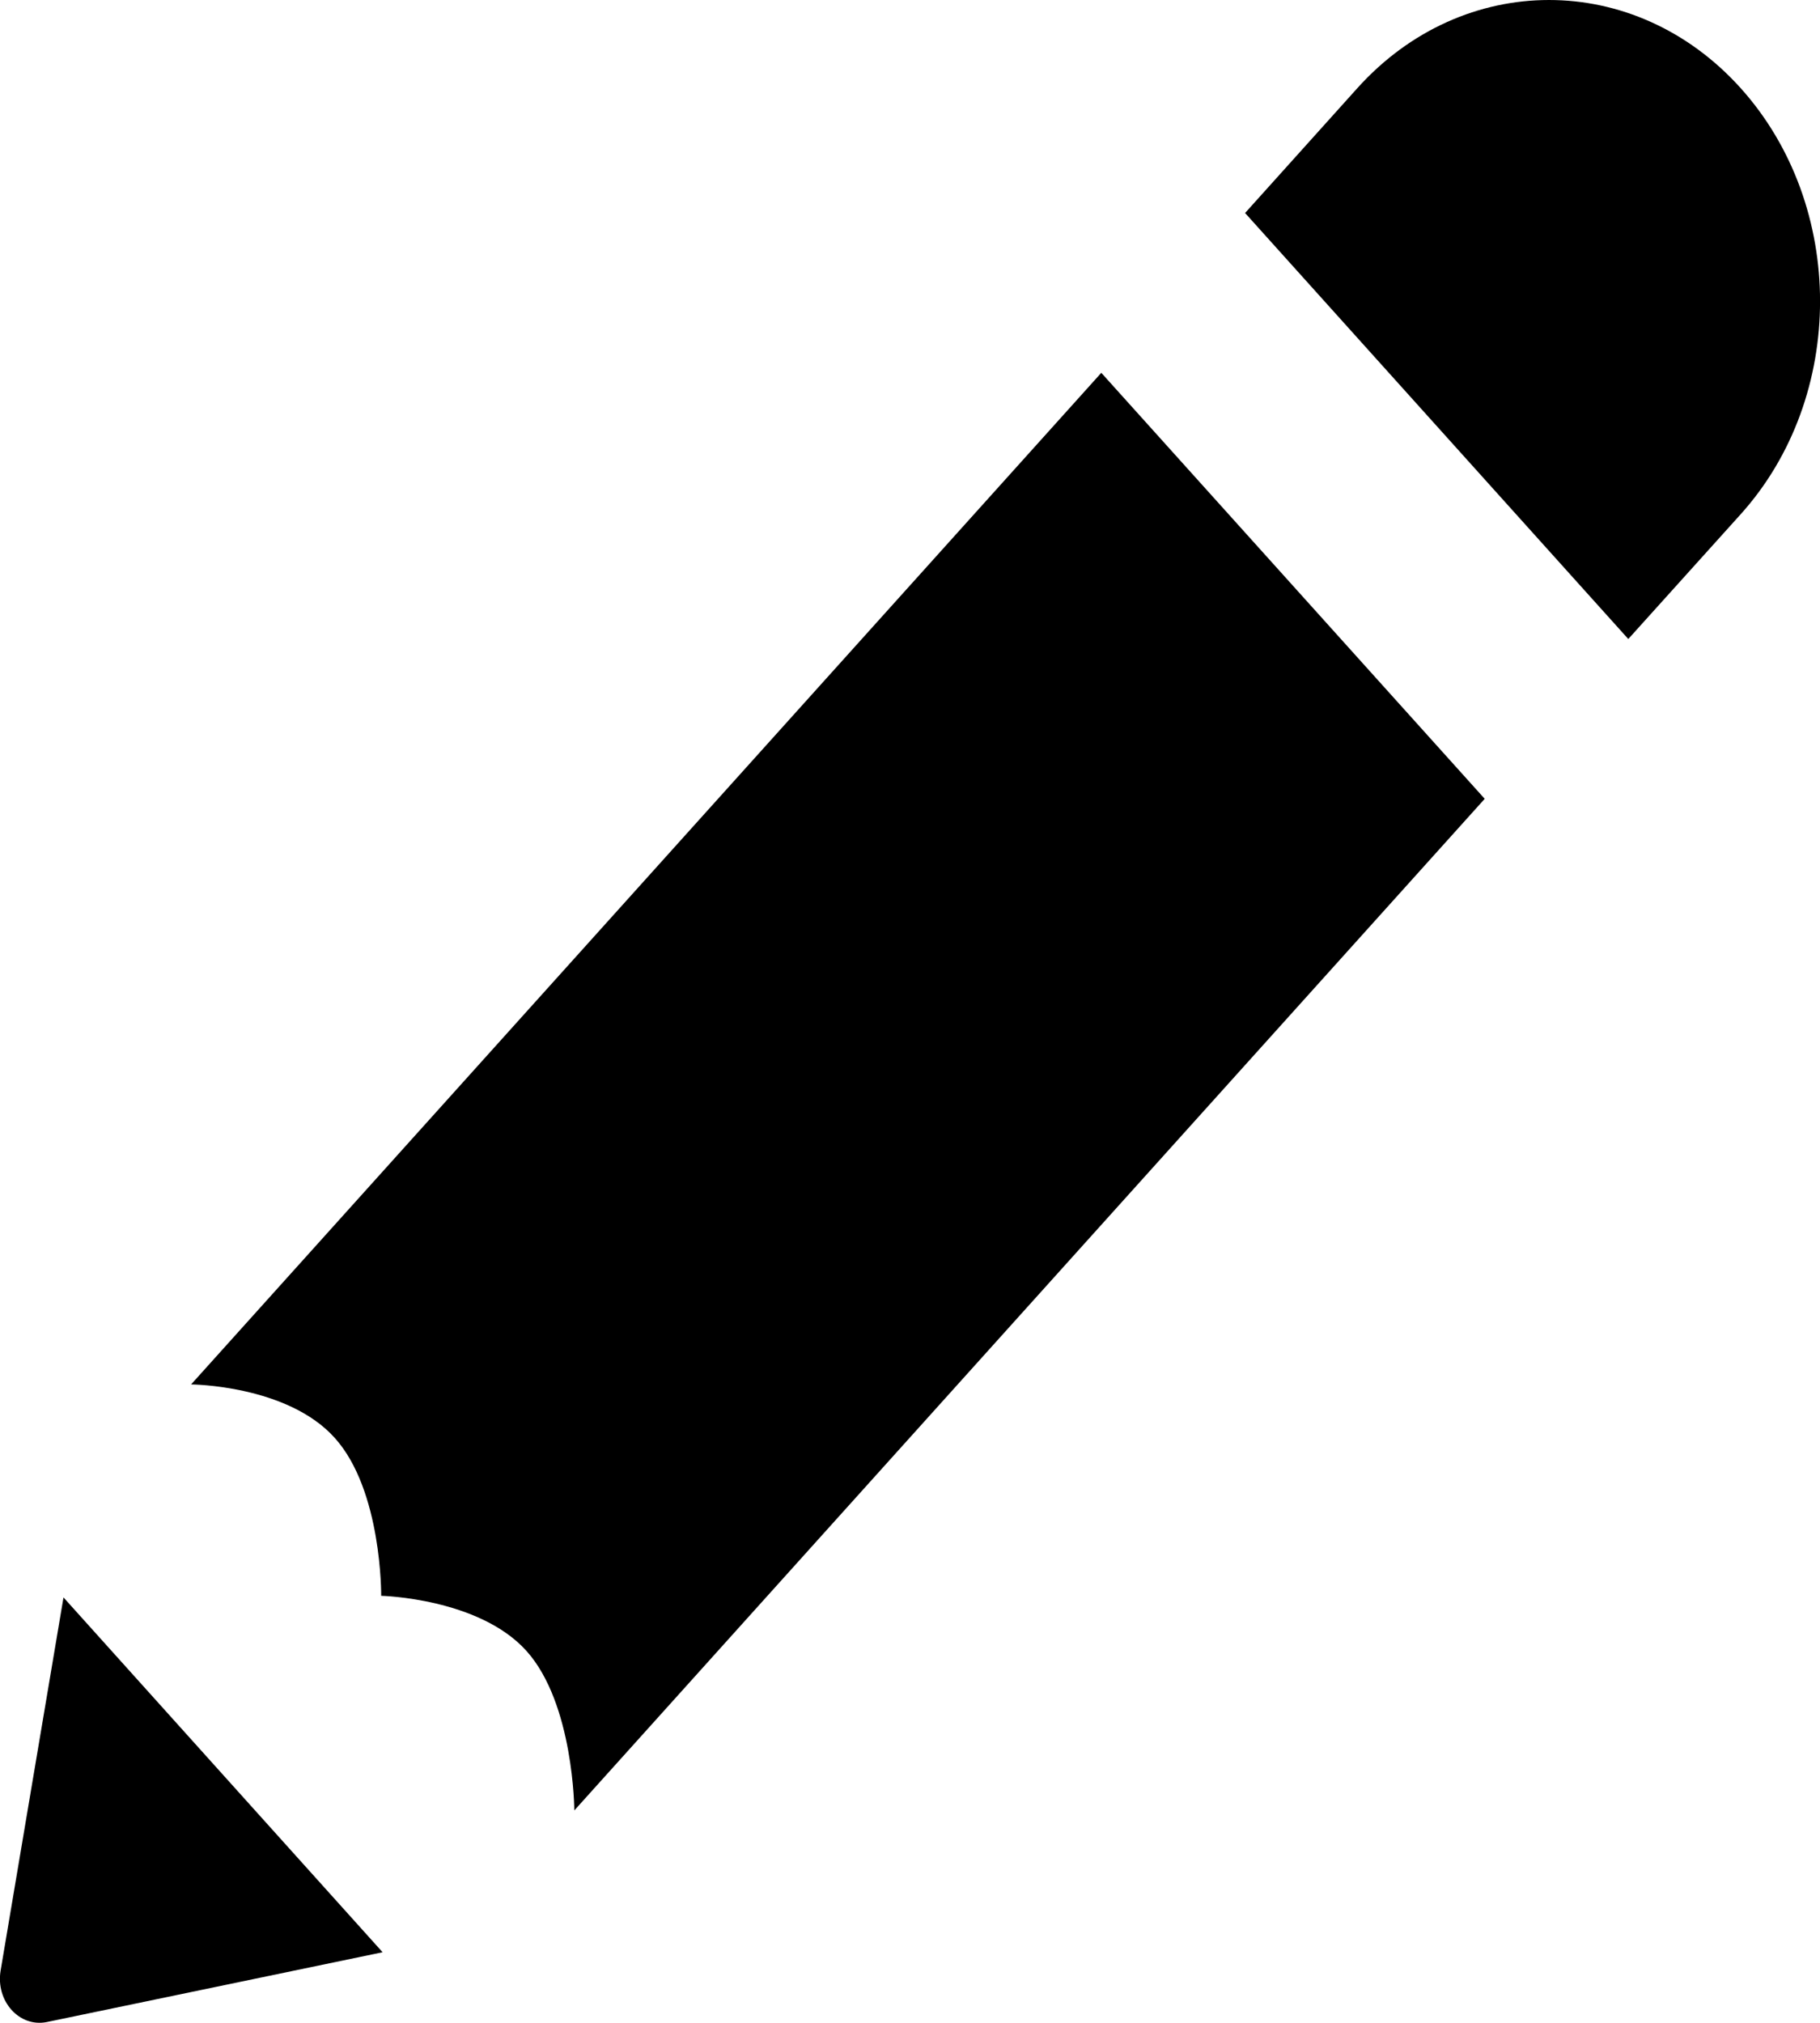 <svg width="9" height="10" viewBox="0 0 9 10" xmlns="http://www.w3.org/2000/svg">
<path fill-rule="evenodd" clip-rule="evenodd" d="M7.66 0C7.317 0 6.974 0.145 6.712 0.436L6.157 1.053L8.052 3.159L8.608 2.542C9.131 1.961 9.131 1.018 8.608 0.436C8.346 0.145 8.003 0 7.66 0ZM5.446 1.843L0.945 6.844C0.945 6.844 1.421 6.847 1.655 7.108C1.89 7.368 1.885 7.889 1.885 7.889C1.885 7.889 2.368 7.9 2.603 8.161C2.838 8.422 2.84 8.95 2.84 8.95L7.342 3.949L5.446 1.843ZM0.003 9.742L0.314 7.897L1.892 9.651L0.232 9.996C0.096 10.024 -0.022 9.893 0.003 9.742Z"/>
</svg>
